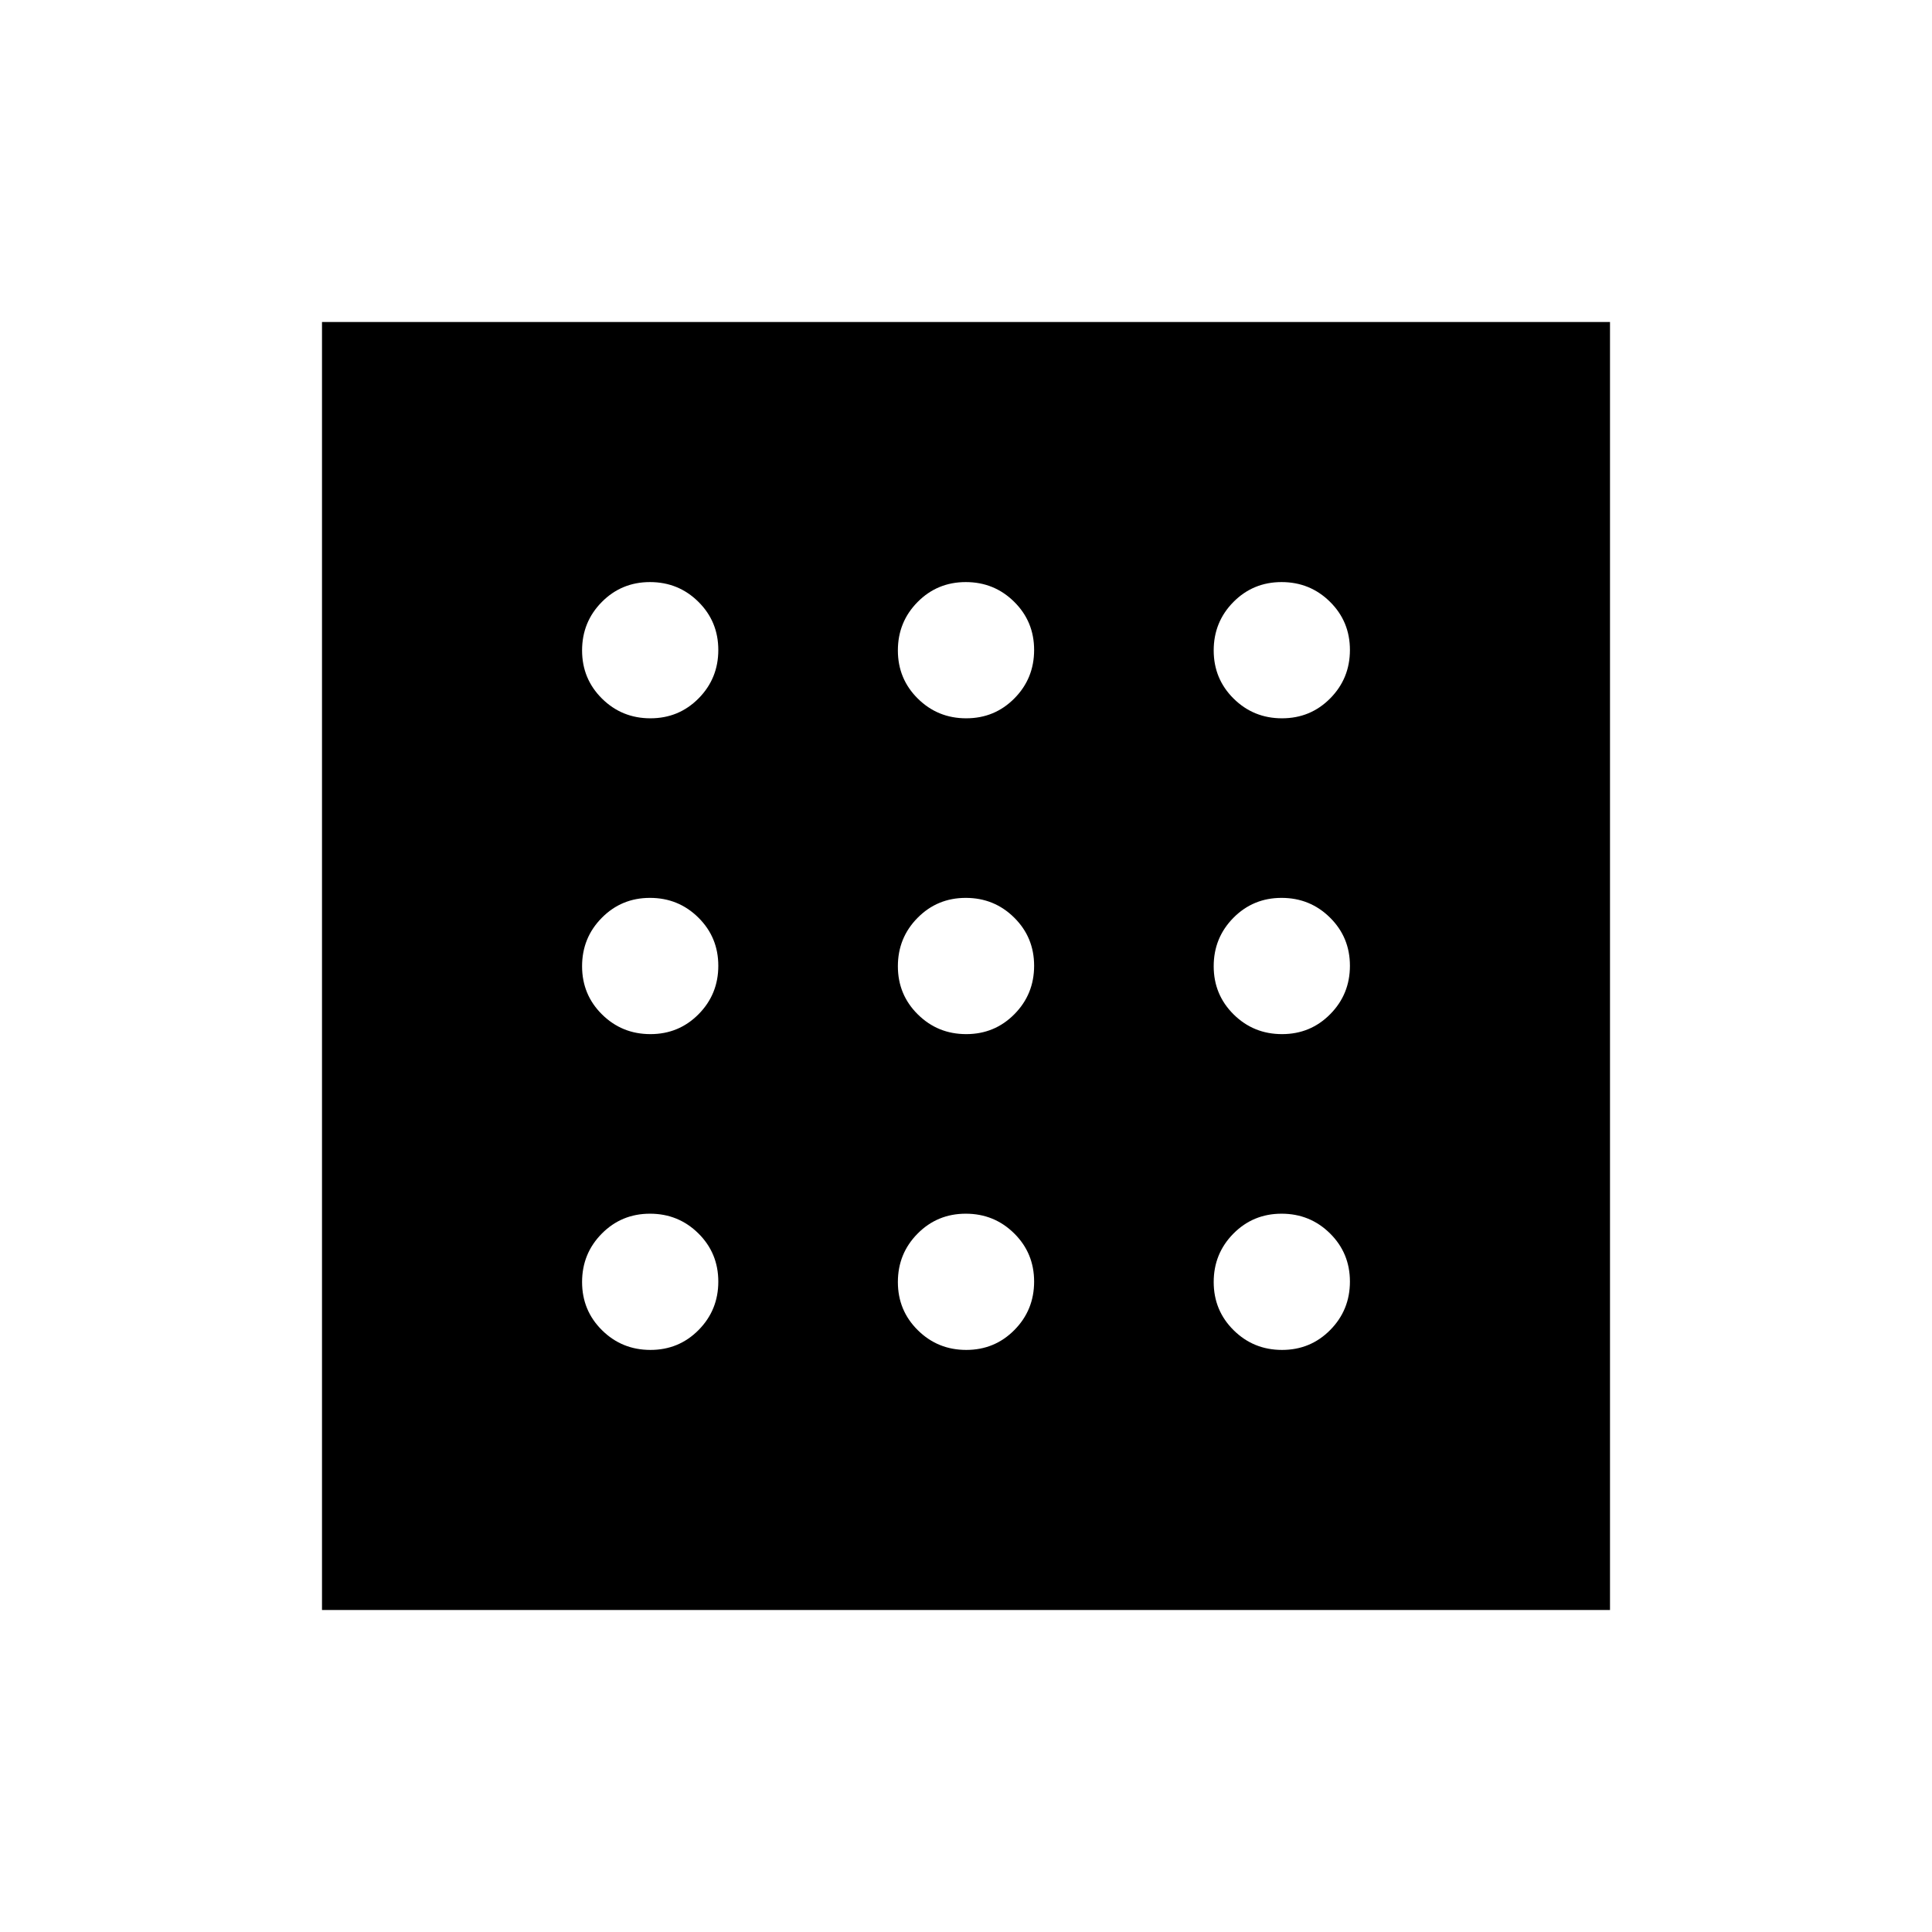 <svg xmlns="http://www.w3.org/2000/svg" height="40" viewBox="0 -960 960 960" width="40"><path d="M323.19-289.23q14.14 0 23.94-9.9 9.79-9.91 9.79-24.06 0-14.14-9.9-23.94-9.9-9.79-24.05-9.79t-23.94 9.9q-9.8 9.9-9.8 24.05t9.9 23.94q9.91 9.8 24.06 9.8Zm0-313.85q14.14 0 23.94-9.9 9.79-9.9 9.79-24.05t-9.9-23.94q-9.9-9.8-24.05-9.8t-23.94 9.9q-9.8 9.91-9.8 24.06 0 14.14 9.9 23.94 9.91 9.79 24.06 9.79Zm0 156.93q14.14 0 23.94-9.91 9.79-9.9 9.79-24.05t-9.9-23.94q-9.9-9.8-24.05-9.8t-23.94 9.91q-9.8 9.9-9.8 24.05t9.9 23.94q9.91 9.8 24.06 9.8Zm313.84 156.92q14.15 0 23.94-9.9 9.8-9.91 9.8-24.06 0-14.14-9.9-23.94-9.91-9.79-24.06-9.79-14.14 0-23.94 9.9-9.79 9.9-9.79 24.05t9.9 23.94q9.9 9.8 24.05 9.8Zm0-313.85q14.15 0 23.94-9.9 9.8-9.9 9.8-24.05t-9.9-23.94q-9.91-9.8-24.06-9.8-14.14 0-23.94 9.9-9.79 9.91-9.79 24.06 0 14.14 9.9 23.94 9.9 9.79 24.05 9.79Zm0 156.93q14.15 0 23.94-9.91 9.8-9.9 9.8-24.05t-9.9-23.94q-9.91-9.8-24.06-9.8-14.14 0-23.94 9.91-9.79 9.9-9.79 24.05t9.9 23.94q9.9 9.8 24.05 9.8ZM480.11-603.08q14.15 0 23.94-9.9 9.8-9.9 9.8-24.05t-9.91-23.94q-9.9-9.8-24.05-9.8t-23.94 9.9q-9.8 9.91-9.8 24.06 0 14.14 9.91 23.94 9.9 9.79 24.05 9.79Zm0 313.85q14.15 0 23.94-9.9 9.8-9.91 9.8-24.06 0-14.14-9.91-23.94-9.9-9.79-24.05-9.79t-23.94 9.9q-9.8 9.9-9.8 24.05t9.91 23.94q9.9 9.8 24.05 9.8Zm0-156.92q14.15 0 23.94-9.91 9.8-9.9 9.8-24.05t-9.91-23.94q-9.9-9.8-24.05-9.8t-23.94 9.91q-9.8 9.9-9.8 24.05t9.91 23.94q9.9 9.8 24.05 9.8ZM160-160v-640h640v640H160Z"/></svg>